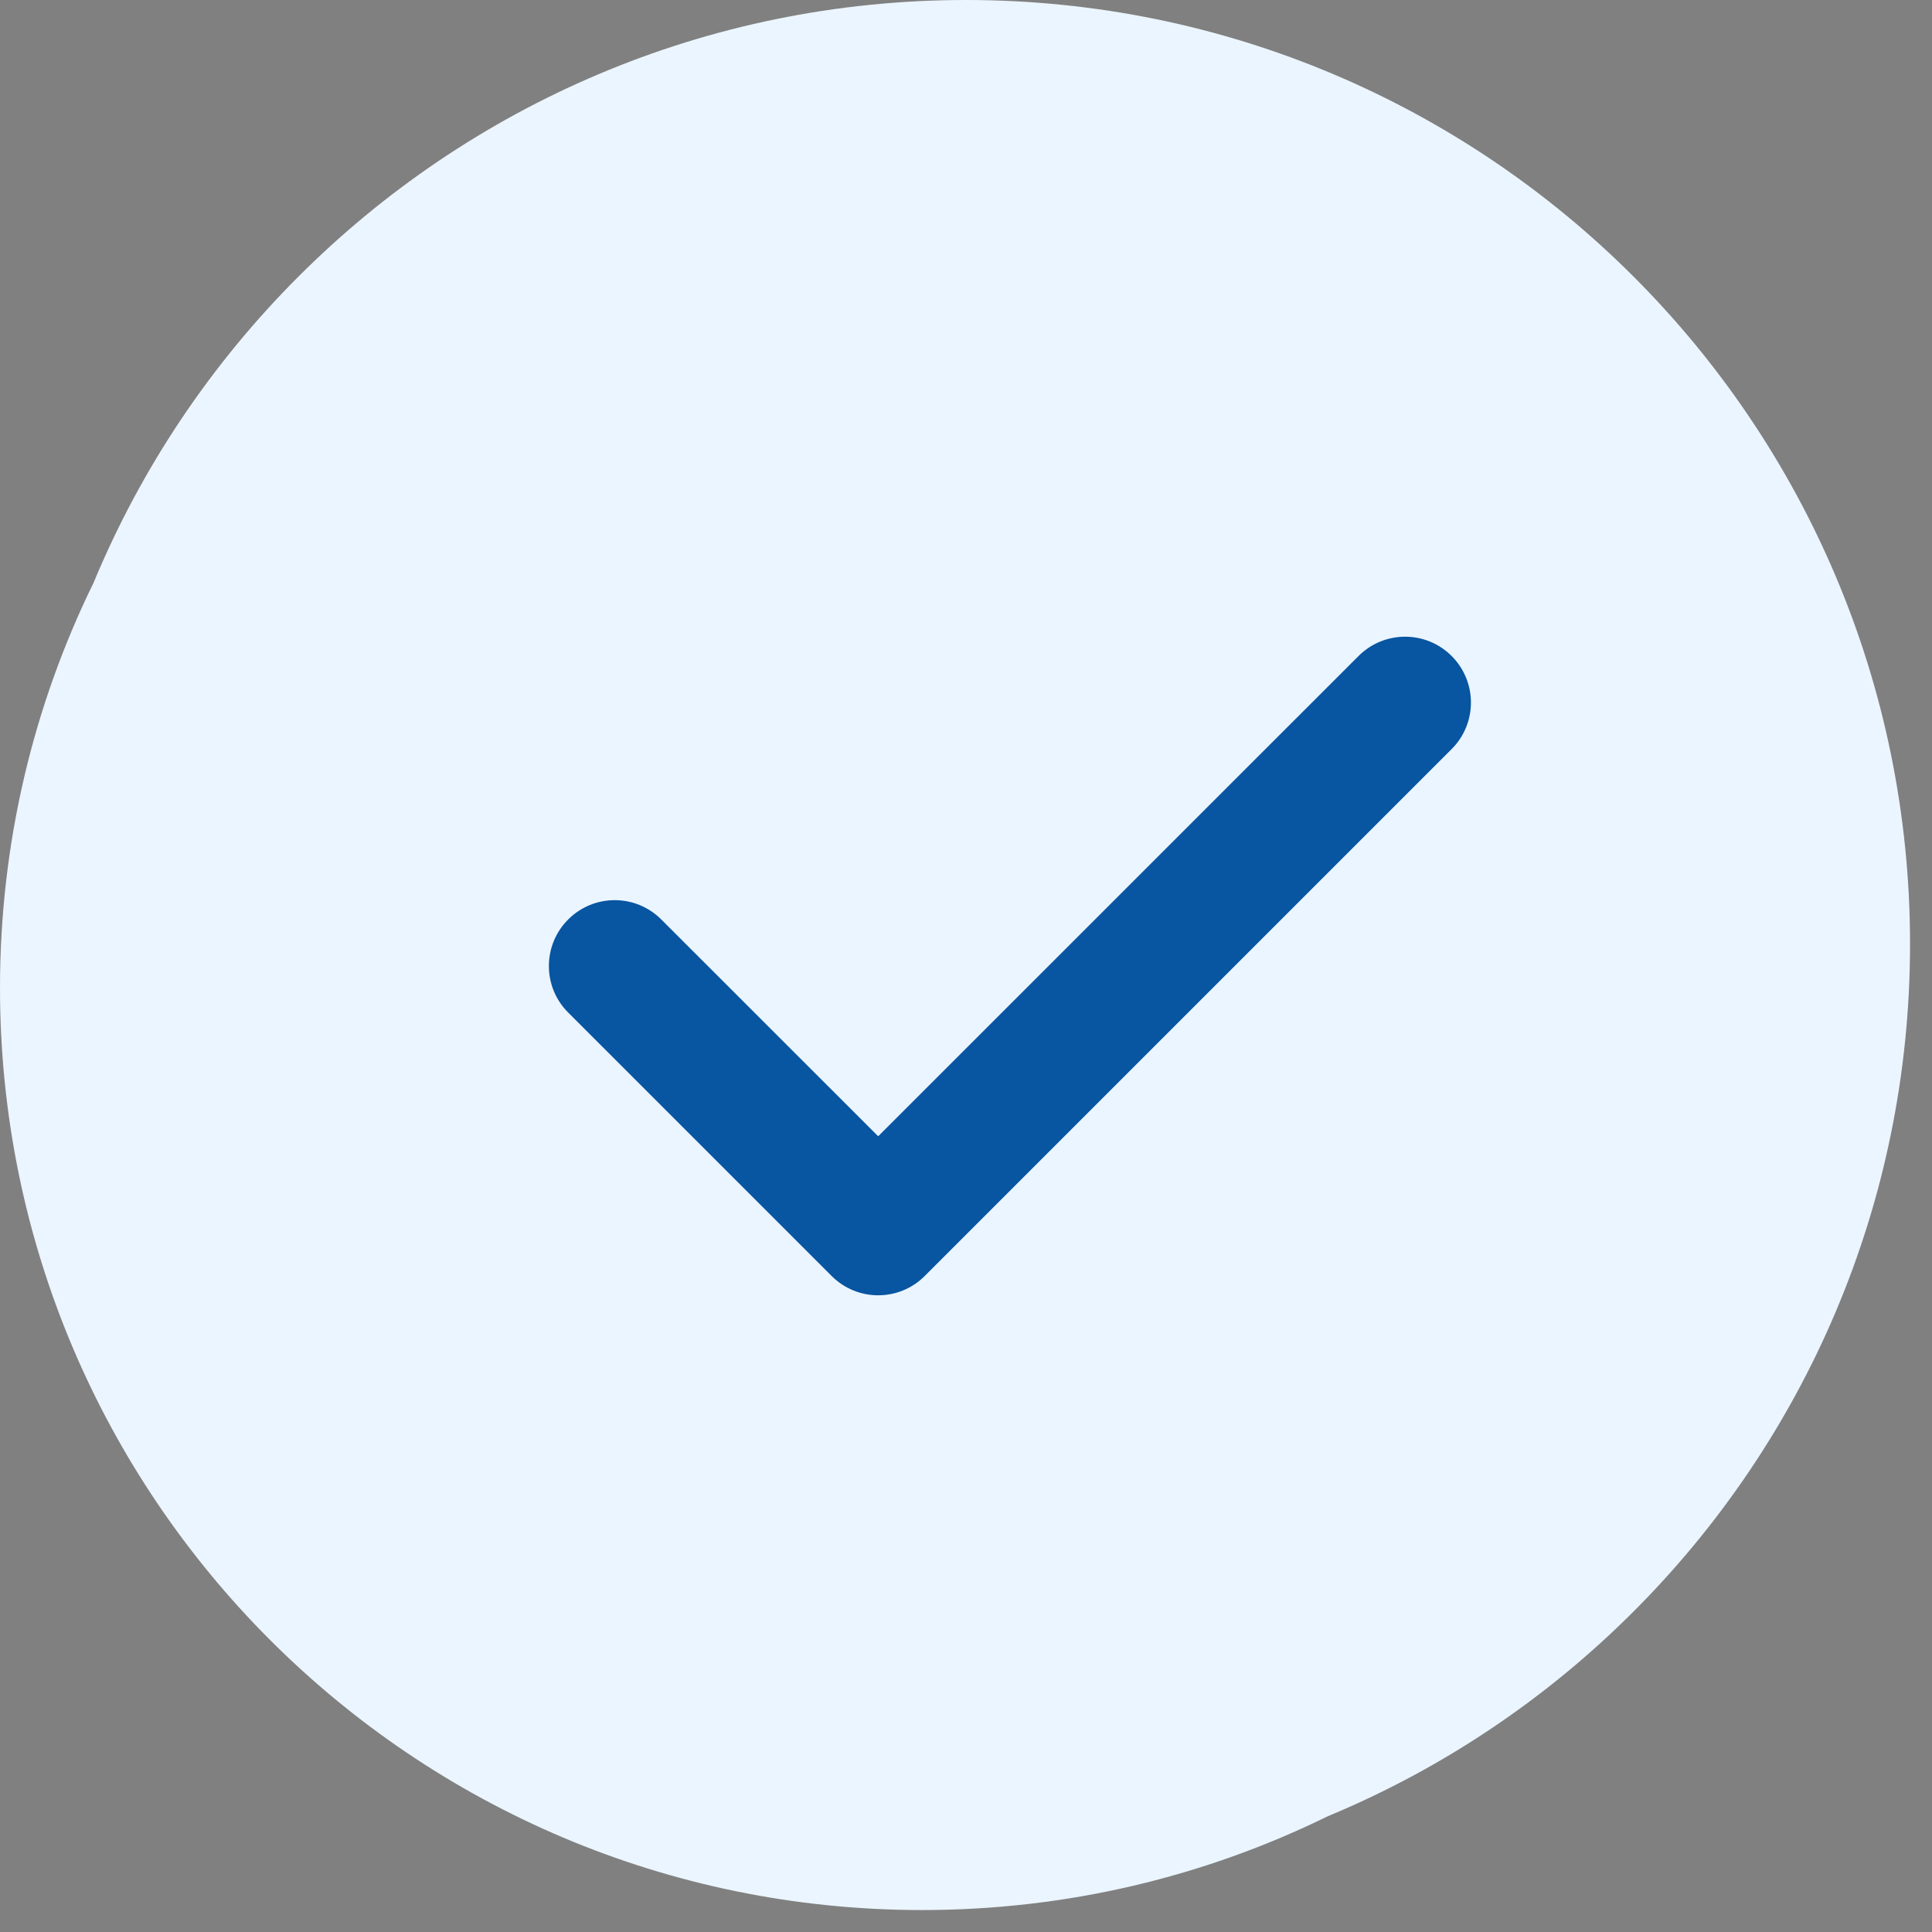 <svg width="22" height="22" viewBox="0 0 22 22" fill="none" xmlns="http://www.w3.org/2000/svg">
<rect x="0" y="0" width="22" height="22" fill="#808080" stroke="none"/>
<path d="M11 0C8.032 0 5.343 1.204 3.399 3.149C2.409 4.138 1.611 5.321 1.066 6.635C0.383 8.028 0 9.594 0 11.25C0 17.049 4.701 21.75 10.5 21.75C12.156 21.75 13.722 21.367 15.115 20.684C16.429 20.139 17.612 19.341 18.601 18.351C20.546 16.407 21.75 13.718 21.75 10.75C21.75 7.782 20.546 5.093 18.601 3.149C16.657 1.204 13.968 0 11 0Z" fill="#EBF5FF"/>
<path fill-rule="evenodd" clip-rule="evenodd" d="M16.53 7.47C16.823 7.763 16.823 8.237 16.53 8.53L10.53 14.53C10.237 14.823 9.763 14.823 9.47 14.53L6.47 11.53C6.177 11.238 6.177 10.763 6.47 10.47C6.763 10.177 7.237 10.177 7.53 10.47L10 12.939L15.47 7.47C15.763 7.177 16.237 7.177 16.53 7.47Z" fill="#0855A1"/>
</svg>
